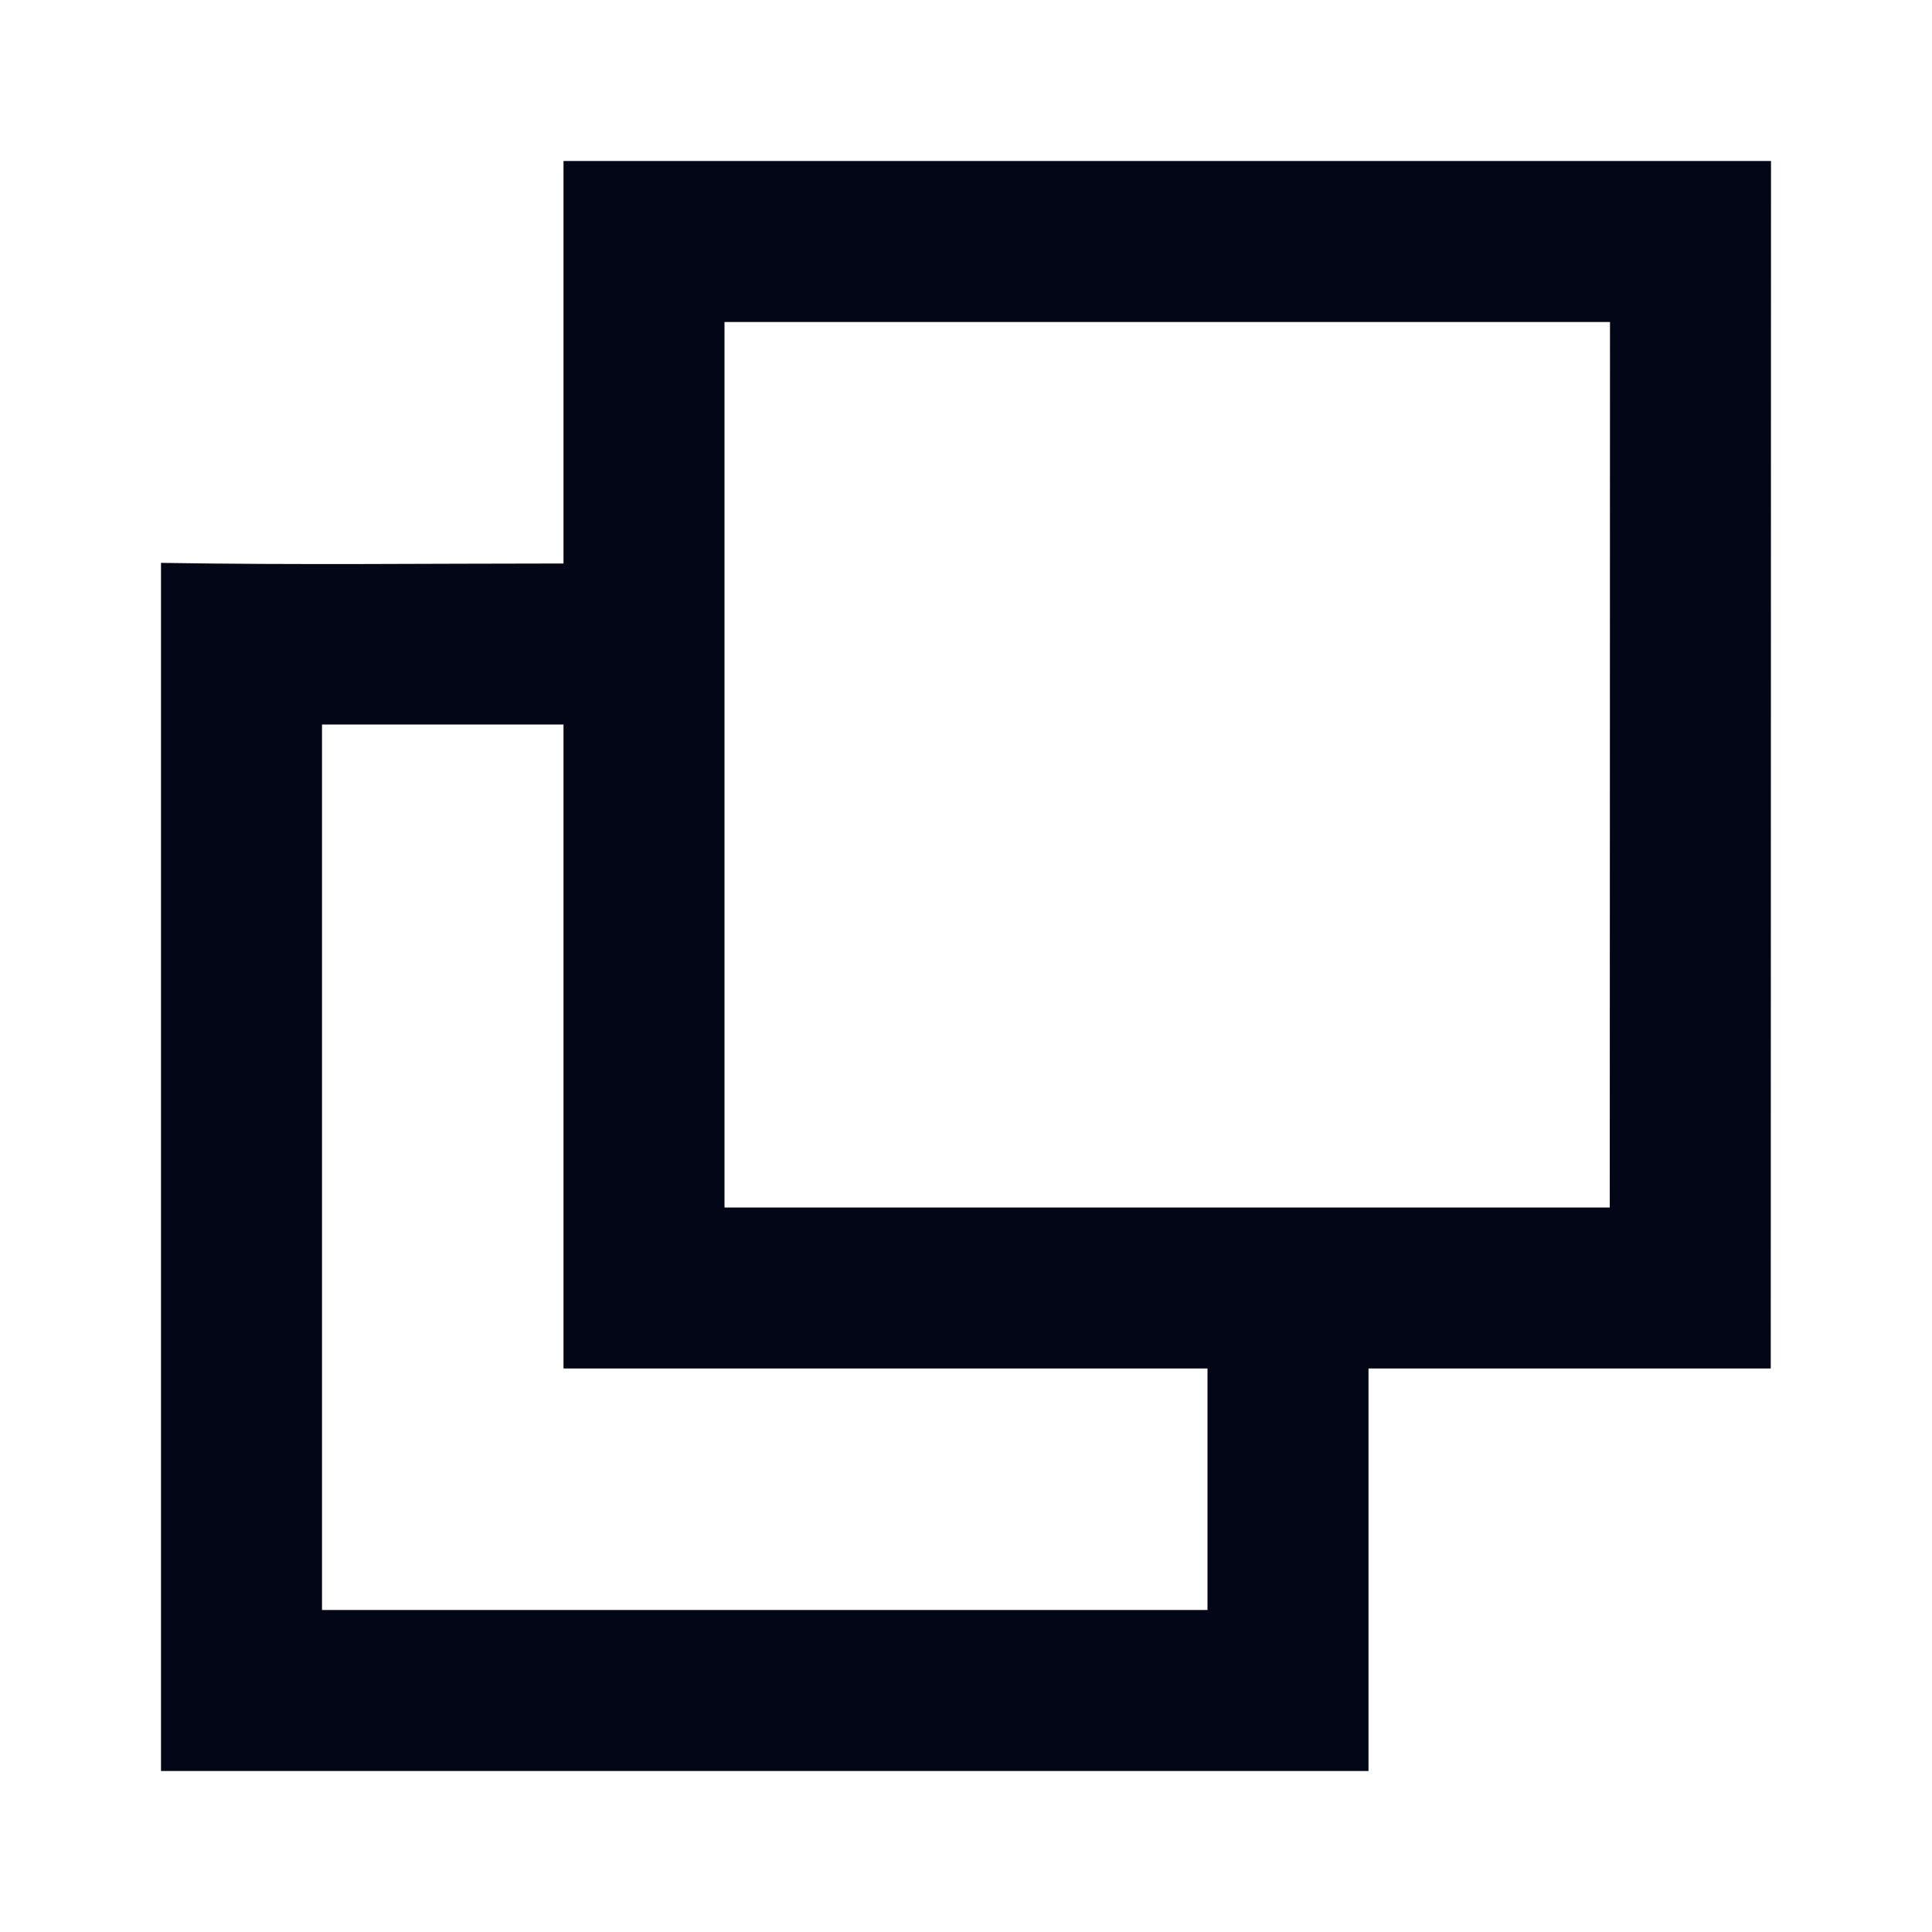 <svg width="24" height="24" viewBox="0 0 24 24" fill="none" xmlns="http://www.w3.org/2000/svg">
<path d="M17 17V22C12 22 7 22 2 22L2 6.992C3.666 7.02 5.334 7 7 7V2C12 2 17 2 22 2L21.997 17C20.331 17 18.666 17 17 17ZM15 17C12.333 17 9.667 17 7 17L7 9L4 9L4 20H15V17ZM19.997 15L20 4L9 4L9 15L19.997 15Z" fill="#020617"/>
</svg>

